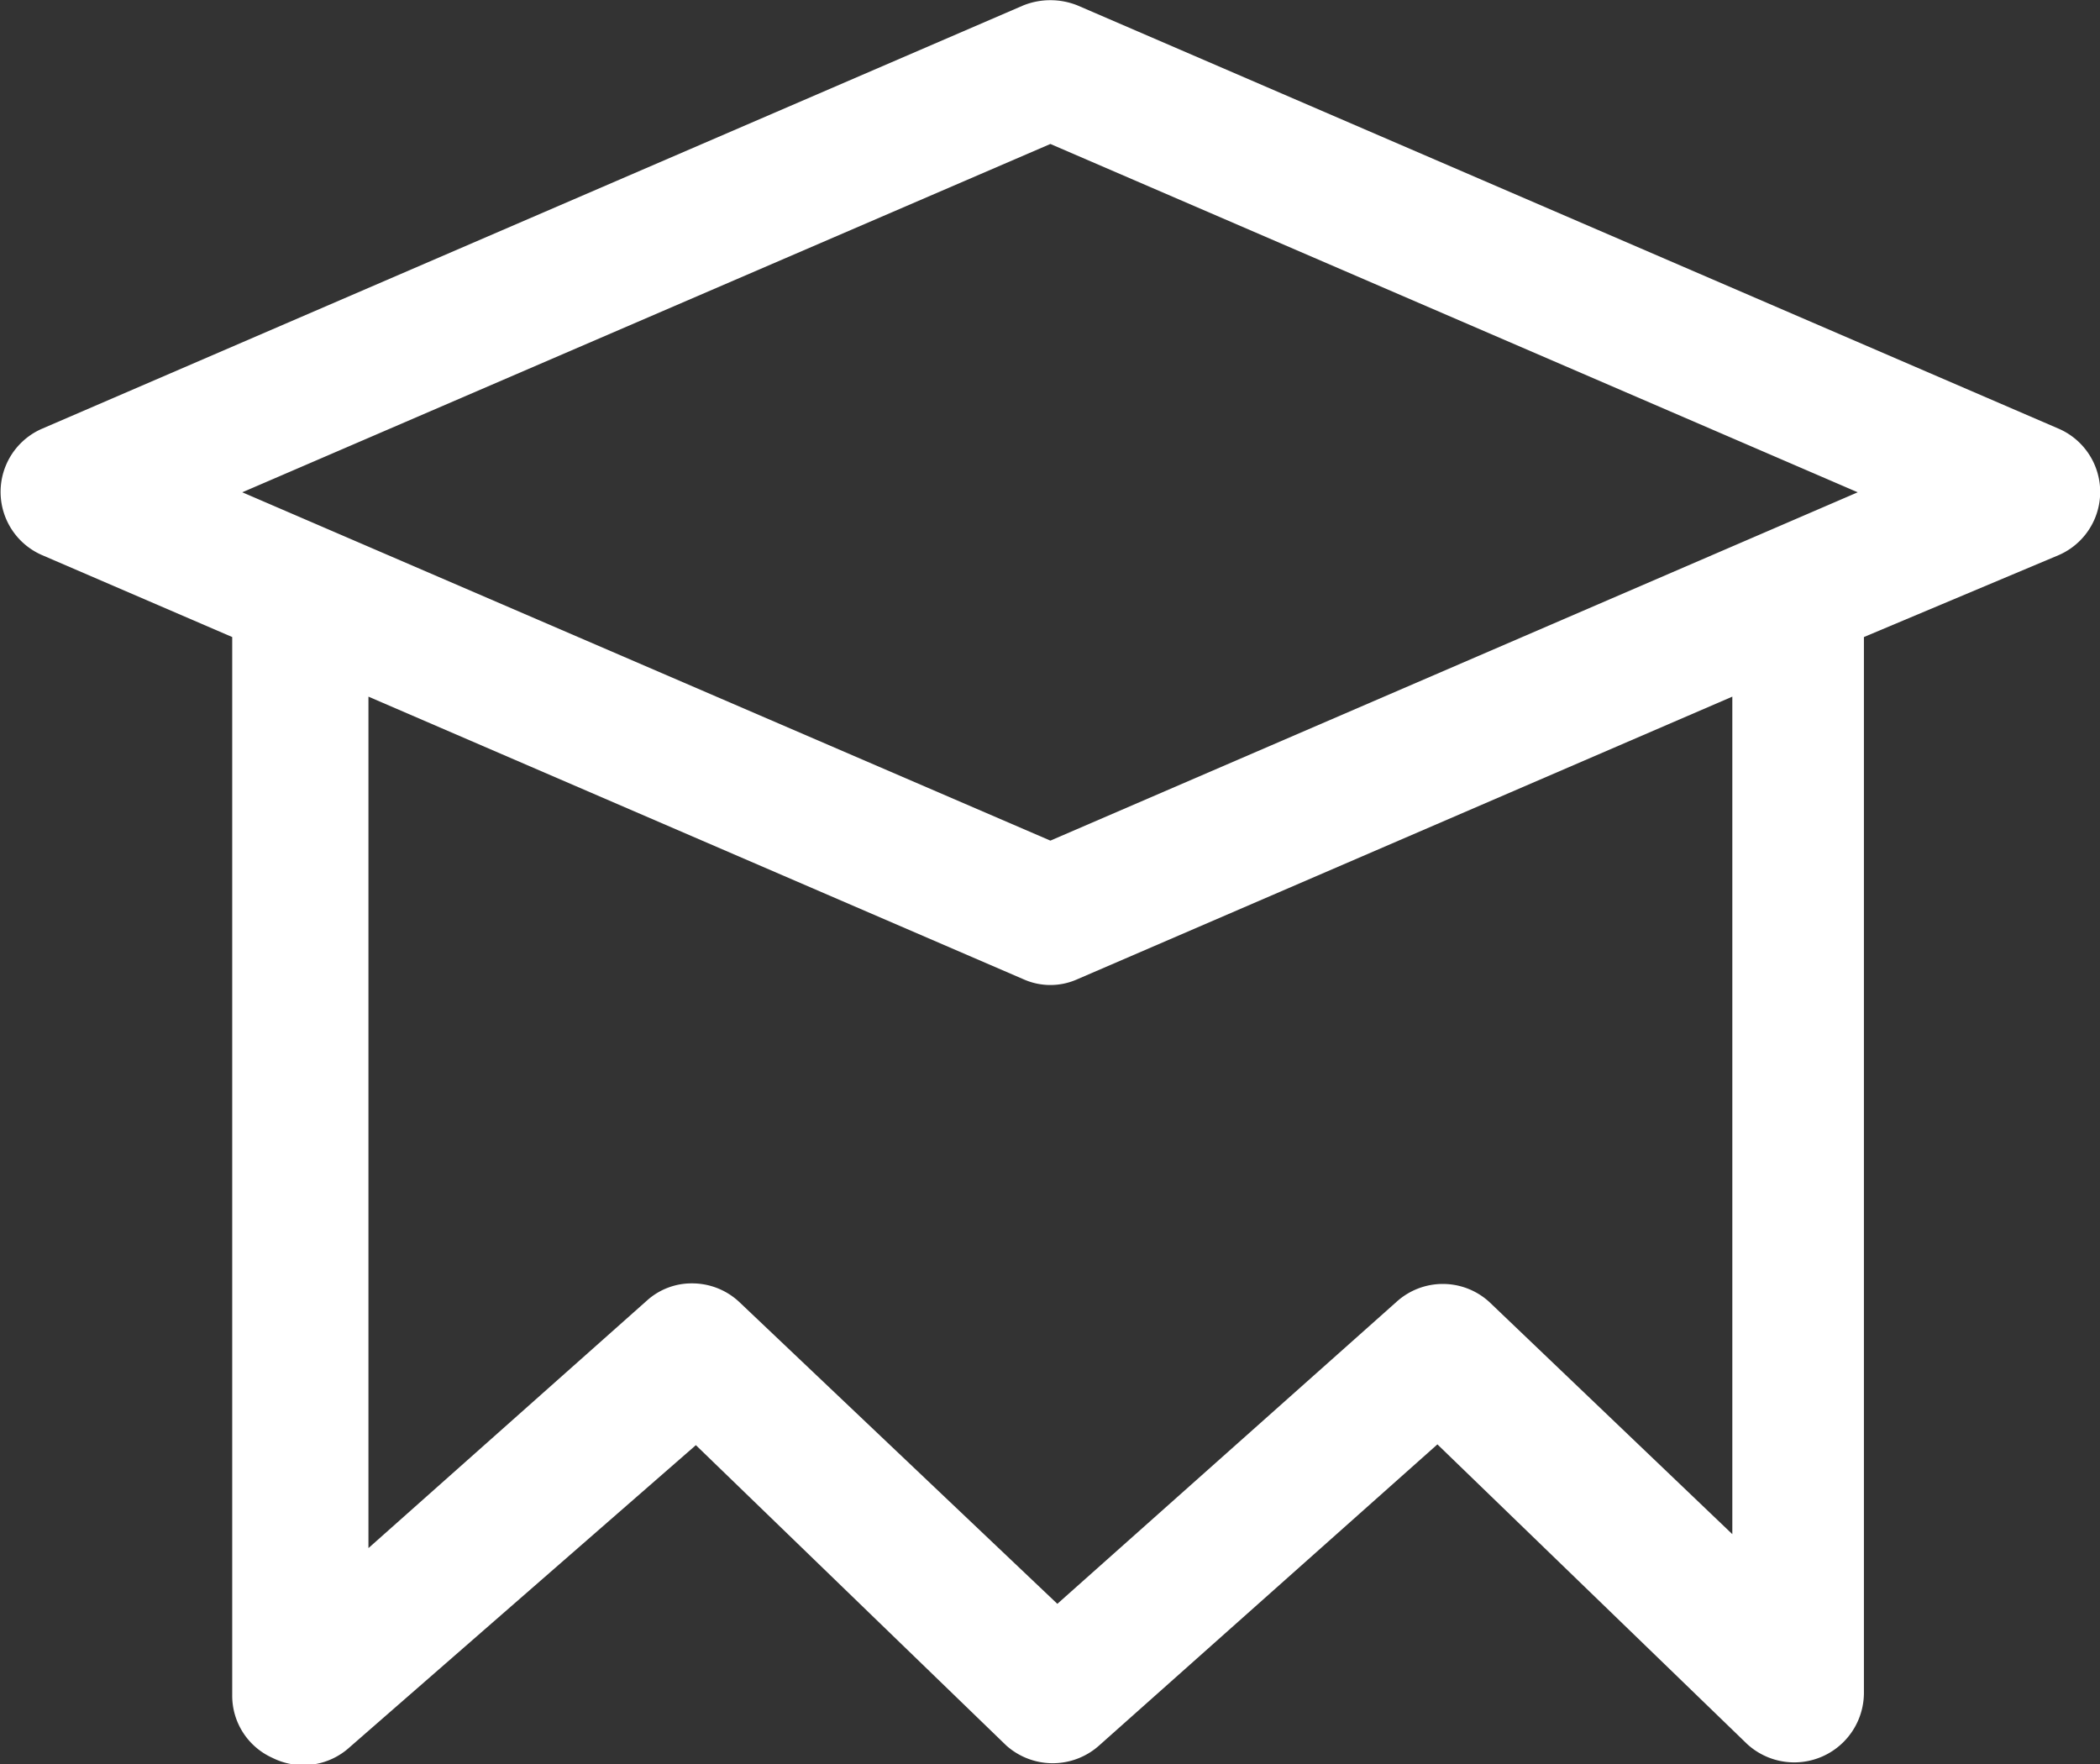 <svg id="Layer_1" data-name="Layer 1" xmlns="http://www.w3.org/2000/svg" viewBox="0 0 27.13 22.79"><rect x="0" y="0" width="27.13" height="22.79" fill="#333333" stroke="none"/><defs><style>.cls-1{fill:#fff;}</style></defs><title>icon</title><path class="cls-1" d="M26.6,5.54,13.92.07a.94.94,0,0,0-.7,0L.54,5.54a.89.89,0,0,0,0,1.63L3,8.23V21.9a.88.88,0,0,0,.52.81.89.89,0,0,0,1-.14l4.47-3.9L13,22.55a.9.9,0,0,0,1.2,0l4.37-3.89,4,3.87a.9.9,0,0,0,1.51-.65V8.23L26.6,7.17a.89.89,0,0,0,0-1.63ZM24,6.36l-10.43,4.5L3.13,6.36l10.44-4.5ZM4.76,9l8.46,3.65a.85.85,0,0,0,.7,0L22.38,9V19.82l-3.14-3a.89.89,0,0,0-1.2,0l-4.38,3.9L9.55,16.82a.89.89,0,0,0-.61-.24.86.86,0,0,0-.58.22L4.76,20Z"/></svg>